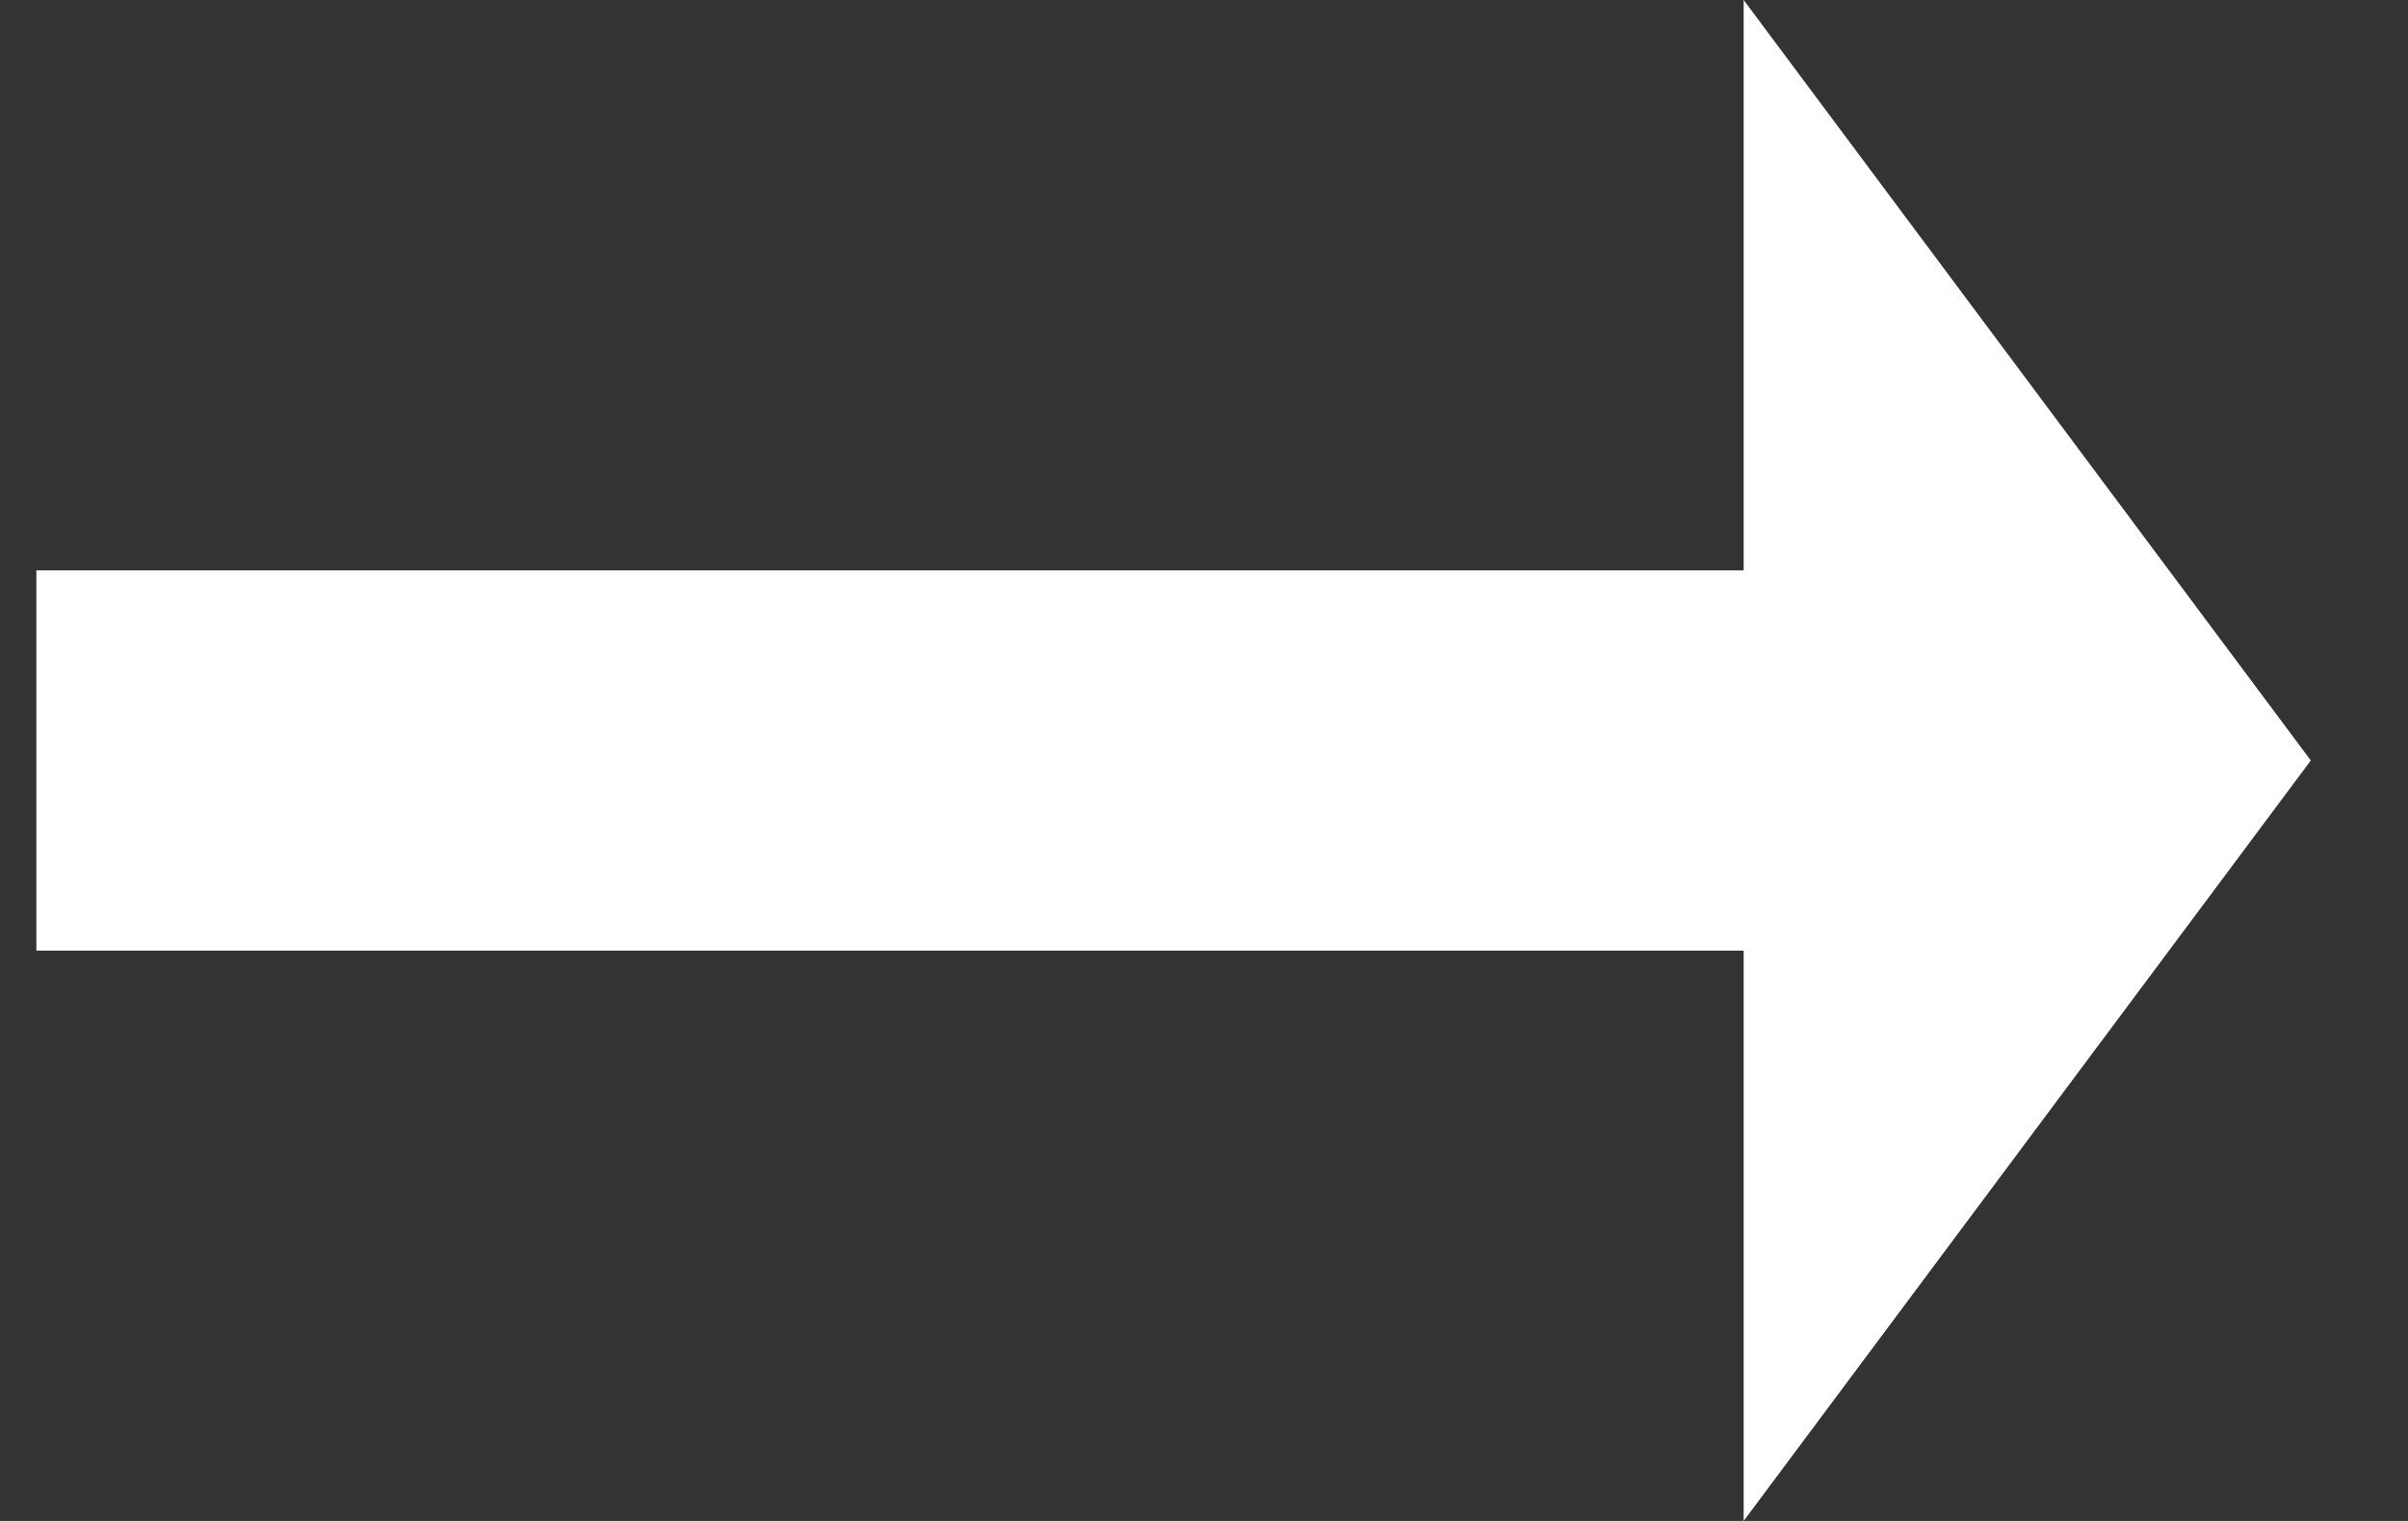 <svg width="19" height="12" viewBox="0 0 19 12" fill="none" xmlns="http://www.w3.org/2000/svg">
<rect x="0" y="0" width="19" height="12" fill="#333333" stroke="none"/>
<path d="M13.758 4.5H0.287V7.5H13.758V12L18.233 6L13.758 0V4.5Z" fill="white"/>
</svg>
